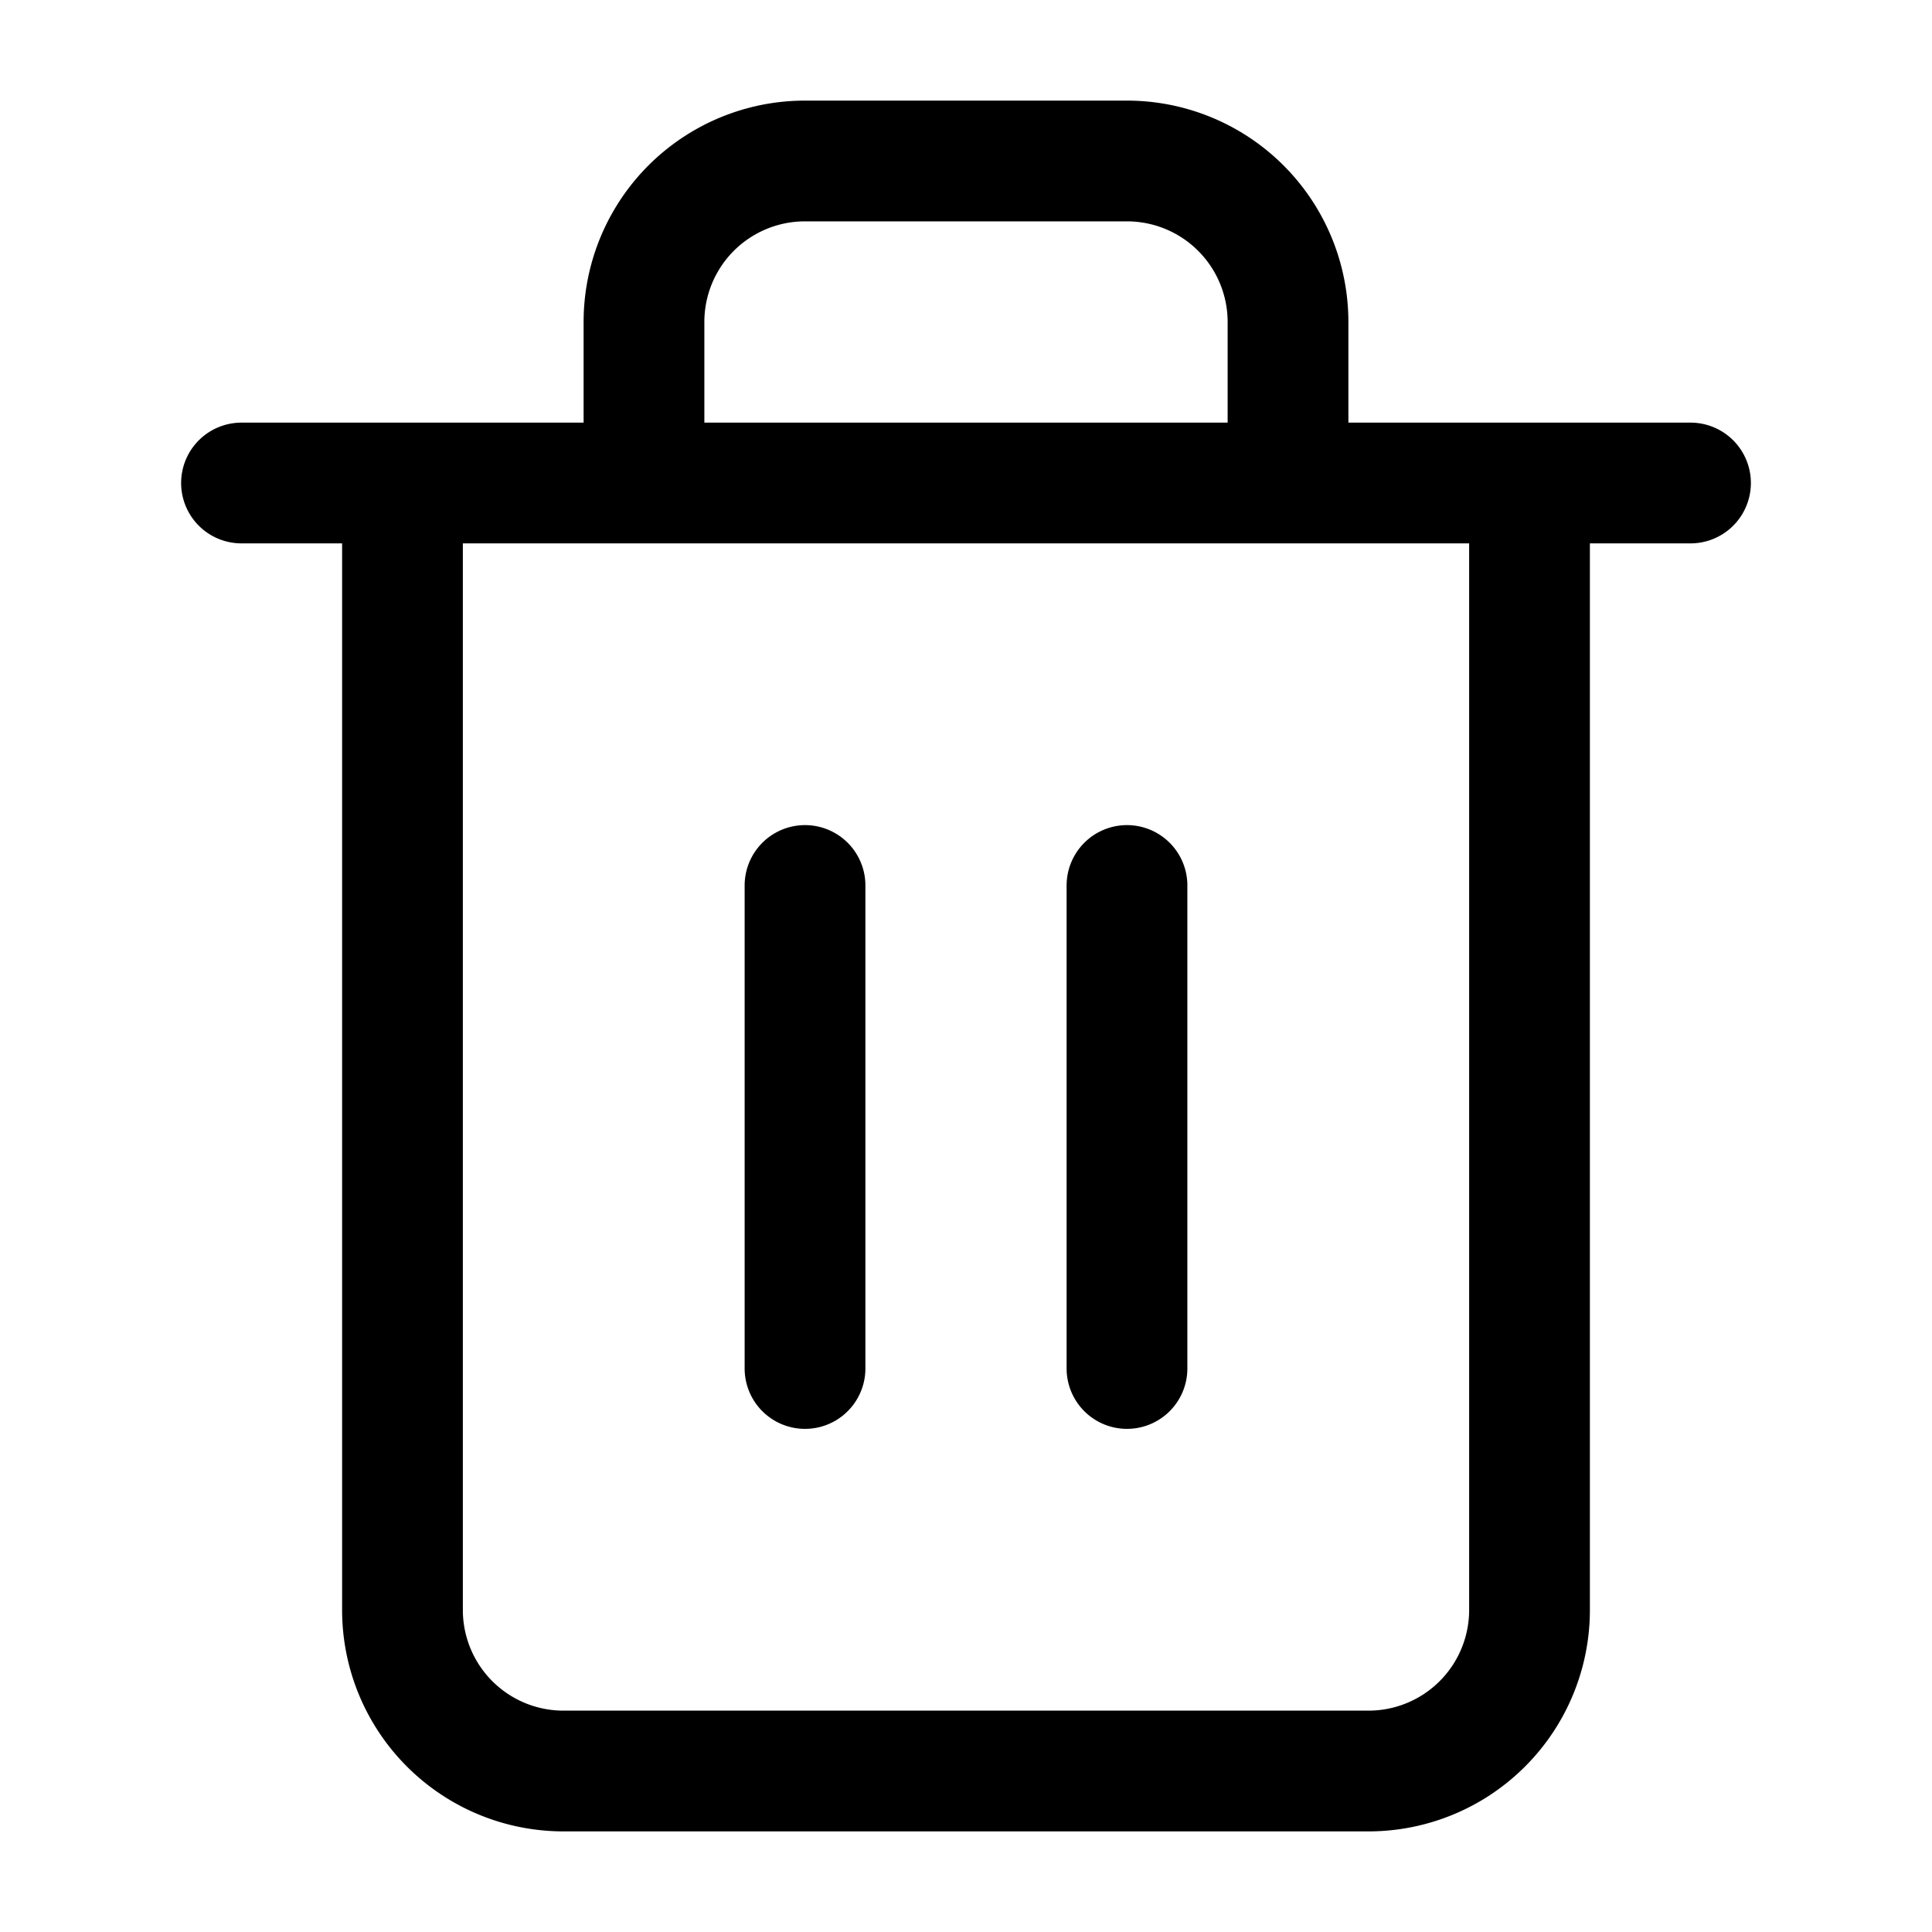<svg xmlns="http://www.w3.org/2000/svg" viewBox="0 0 40 40" stroke-linejoin="round" stroke-linecap="round" stroke="currentColor" fill="none"><path stroke-width="2.5" d="M5 10h3.333m0 0H35M8.333 10v23.333a3.333 3.333 0 0 0 3.334 3.334h16.666a3.334 3.334 0 0 0 3.334-3.334V10H8.333Zm5 0V6.667a3.333 3.333 0 0 1 3.334-3.334h6.666a3.334 3.334 0 0 1 3.334 3.334V10m-10 8.333v10m6.666-10v10"/></svg>